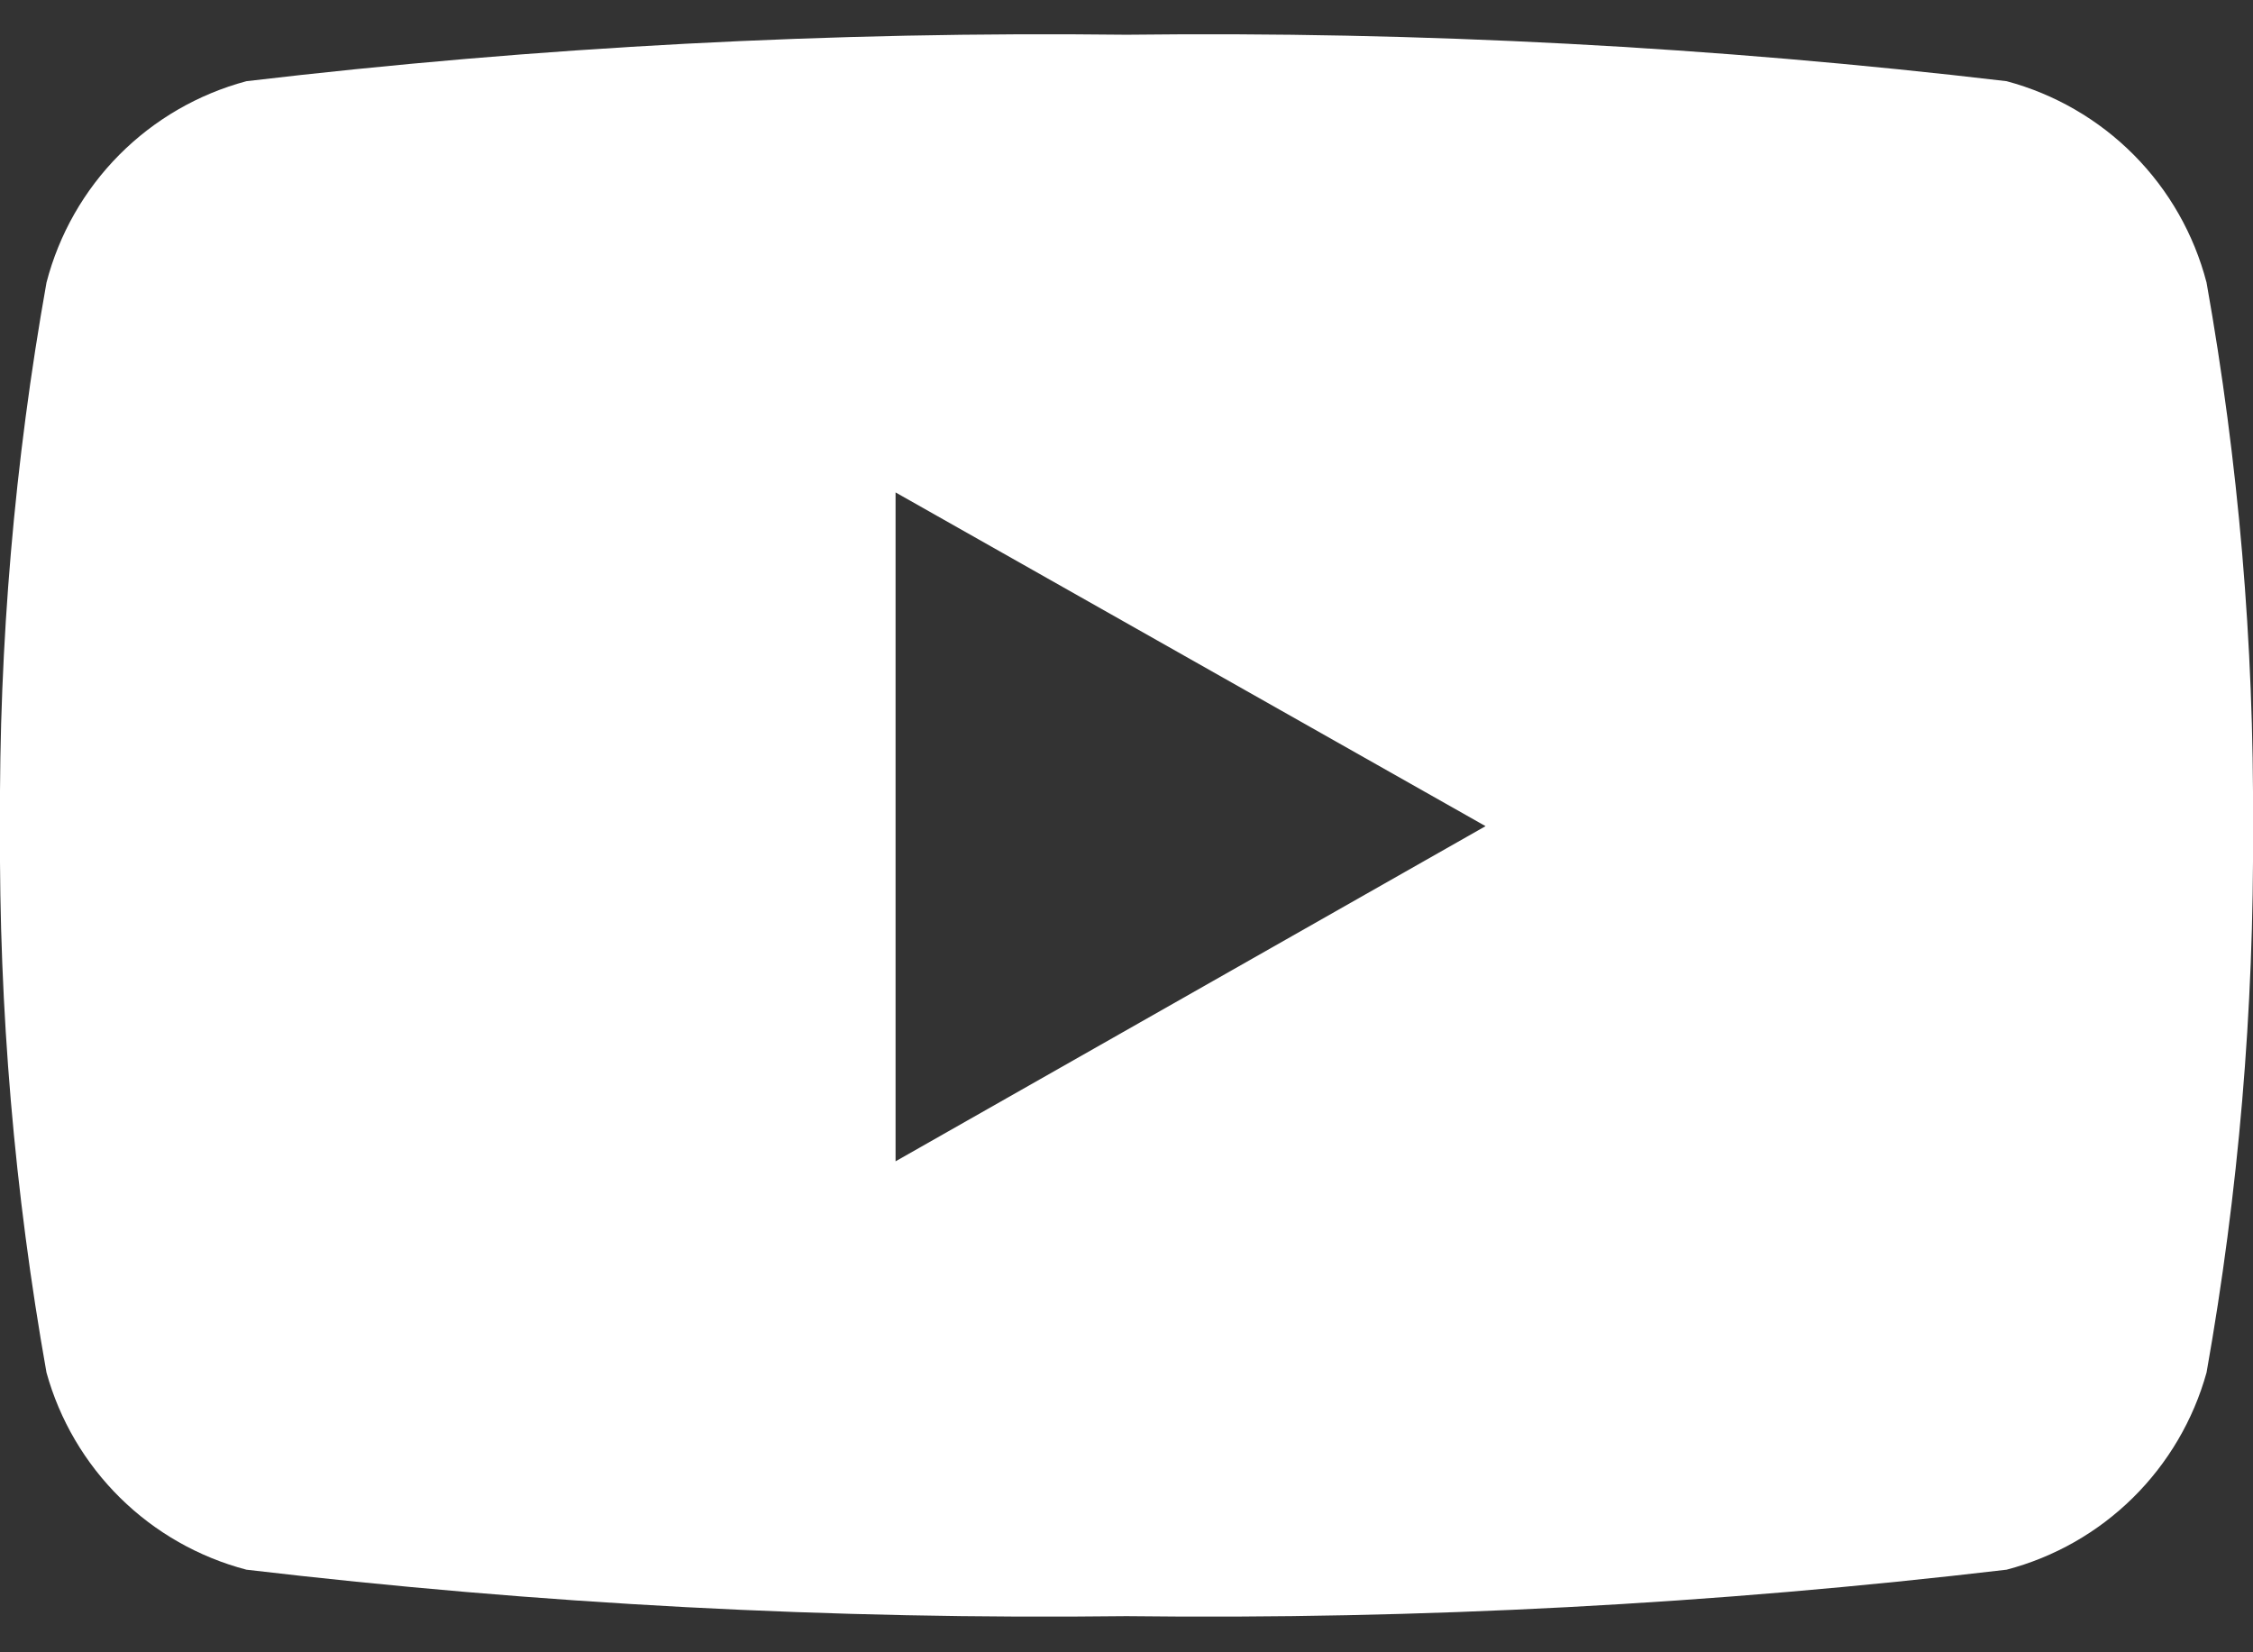 <svg width="60" height="44" viewBox="0 0 60 44" fill="none" xmlns="http://www.w3.org/2000/svg">
    <rect x="0" y="0" width="60" height="44" fill="#333333" stroke="none"/>
    <path d="M58.763 7.525C58.429 6.24 57.761 5.066 56.825 4.124C55.889 3.182 54.72 2.505 53.438 2.162C45.66 1.245 37.831 0.832 30 0.925C22.169 0.832 14.34 1.245 6.563 2.162C5.28 2.505 4.111 3.182 3.175 4.124C2.24 5.066 1.571 6.24 1.238 7.525C0.386 12.302 -0.029 17.147 6.58889e-05 22C-0.03 26.878 0.384 31.748 1.238 36.55C1.588 37.814 2.265 38.965 3.199 39.886C4.133 40.807 5.293 41.467 6.563 41.8C14.34 42.717 22.169 43.131 30 43.037C37.831 43.131 45.66 42.717 53.438 41.8C54.707 41.467 55.867 40.807 56.801 39.886C57.735 38.965 58.412 37.814 58.763 36.55C59.616 31.748 60.03 26.878 60 22C60.029 17.147 59.614 12.302 58.763 7.525ZM23.85 30.962V13.113L39.562 22L23.85 30.925V30.962Z" fill="white"/>
</svg>
